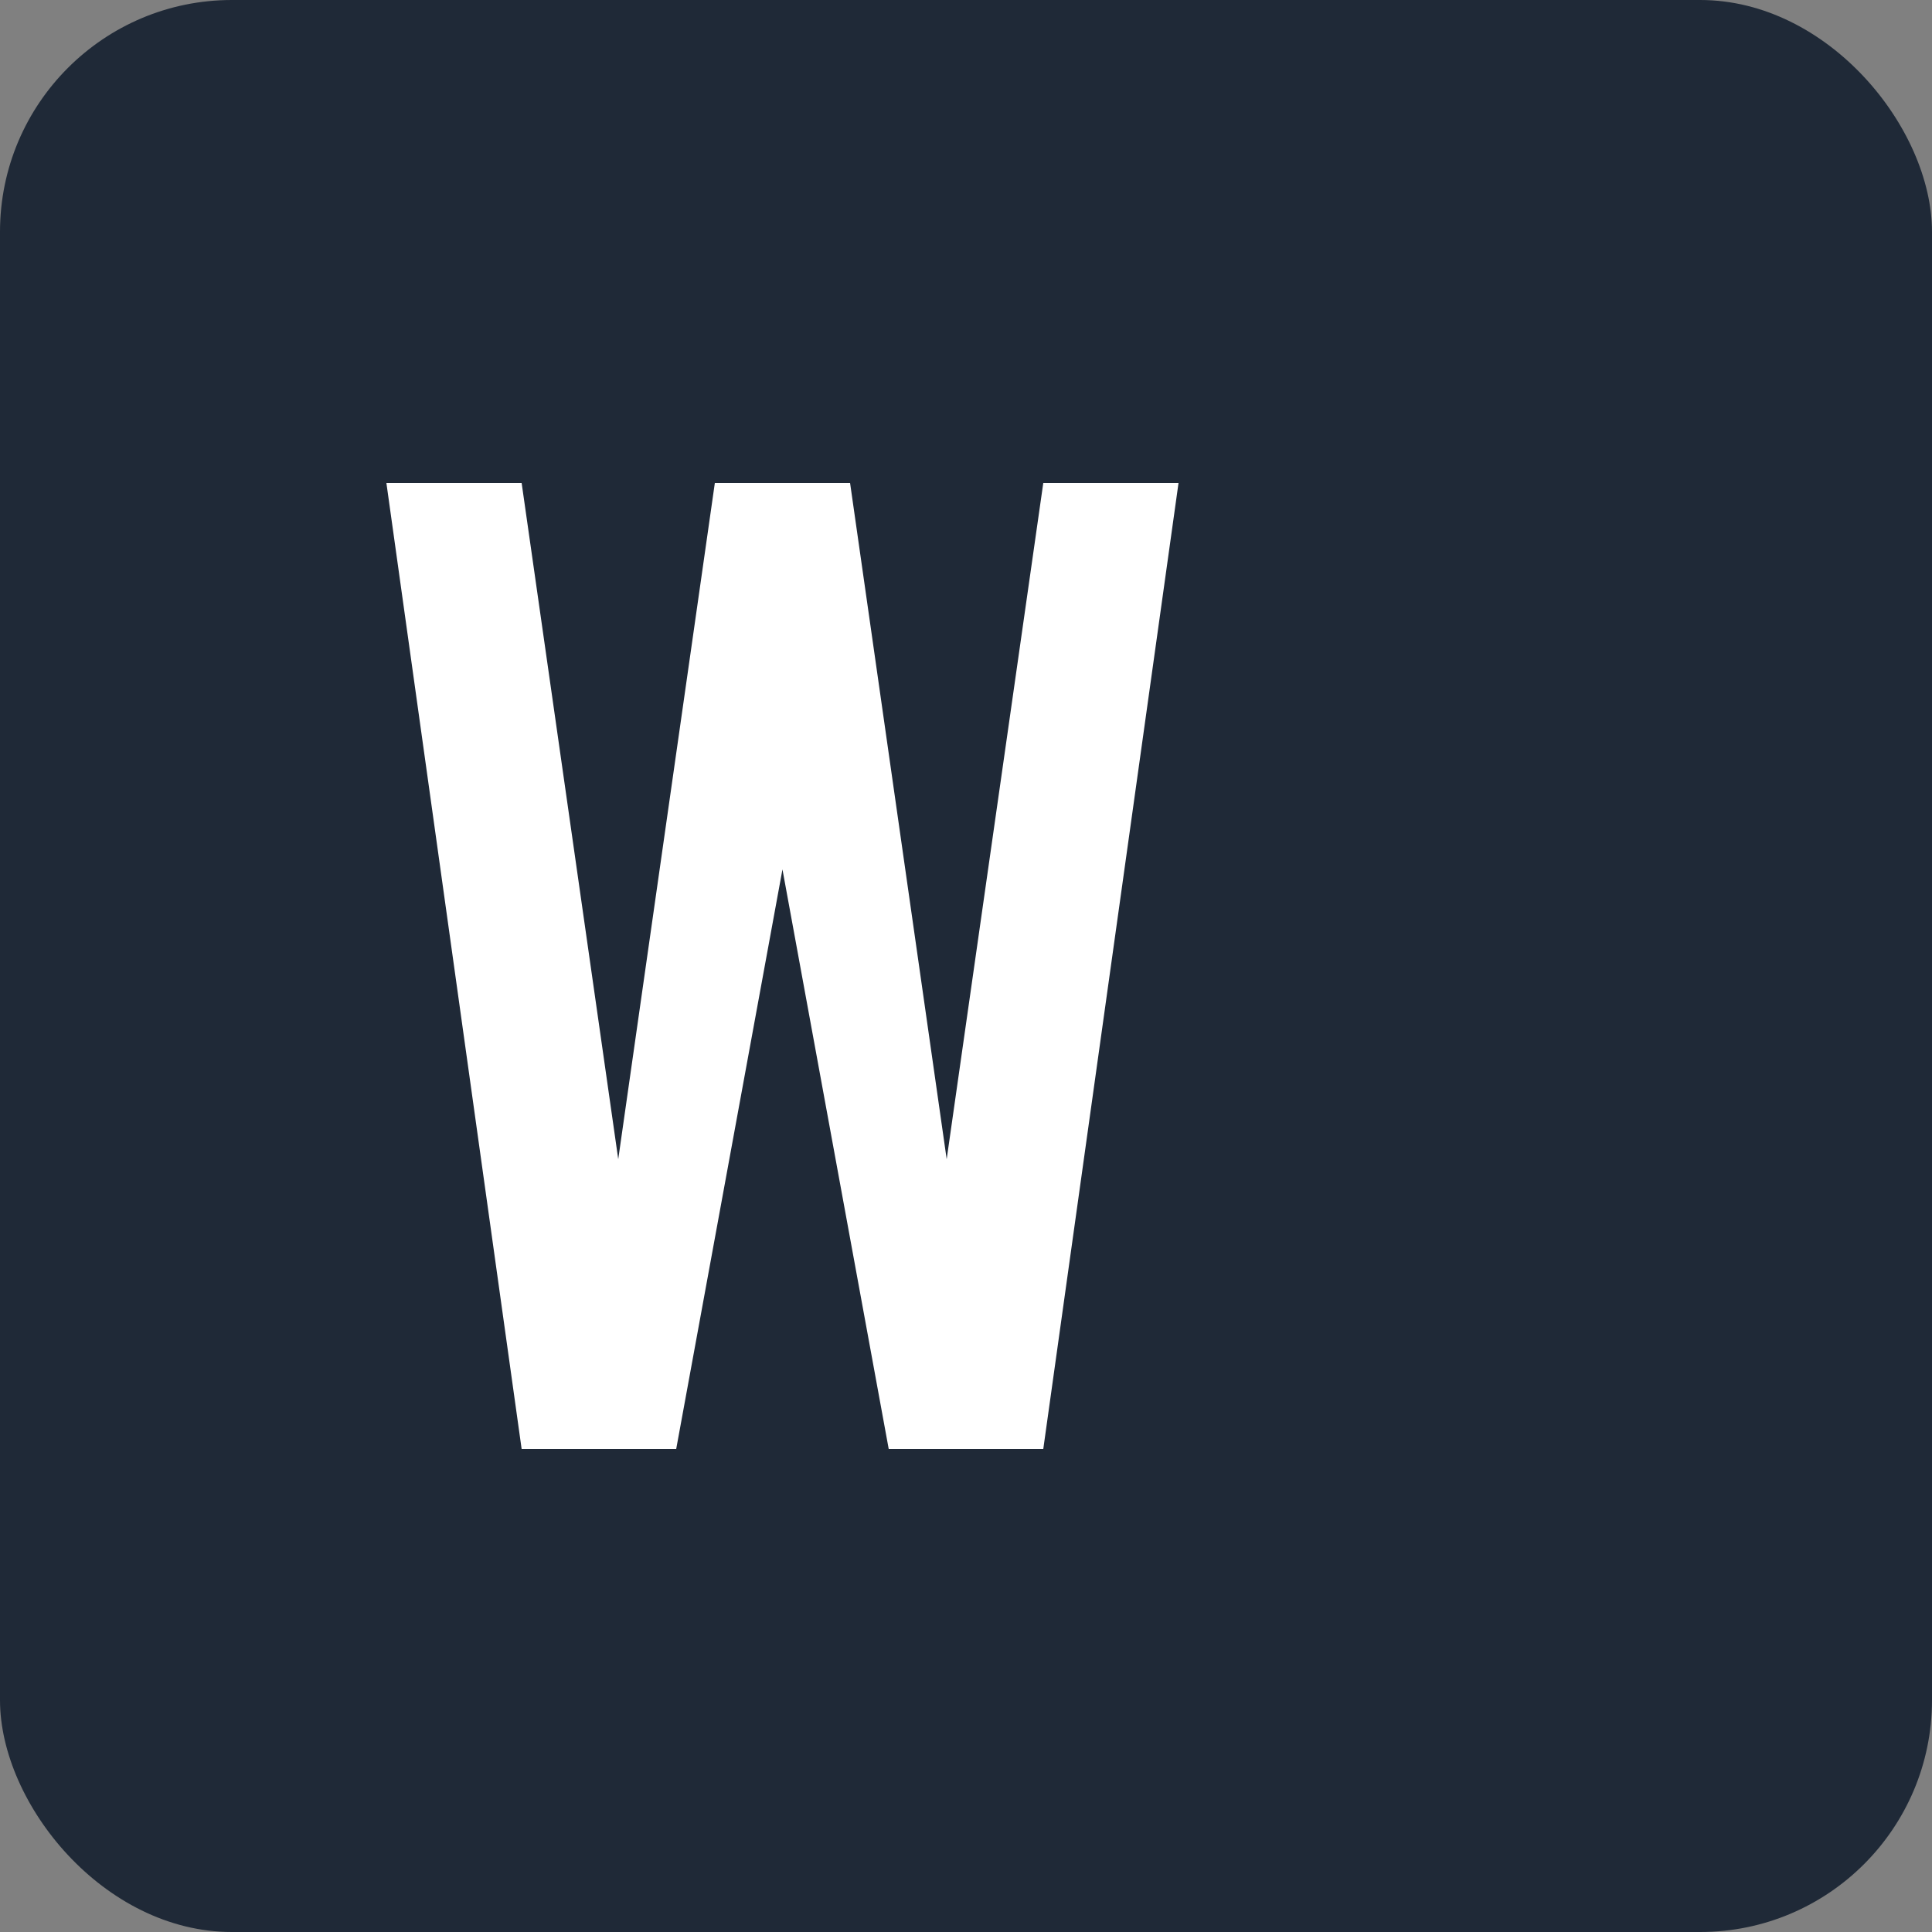 <svg width="100" height="100" viewBox="0 0 100 100" fill="none" xmlns="http://www.w3.org/2000/svg">
  <rect x="0" y="0" width="100" height="100" fill="#808080" stroke="none"/>
  <rect width="100" height="100" rx="12" fill="#1f2937"/>
  <path d="M20 25 L27 25 L32 60 L37 25 L44 25 L49 60 L54 25 L61 25 L54 75 L46 75 L40.5 45 L35 75 L27 75 L20 25 Z" fill="white"/>
</svg>
